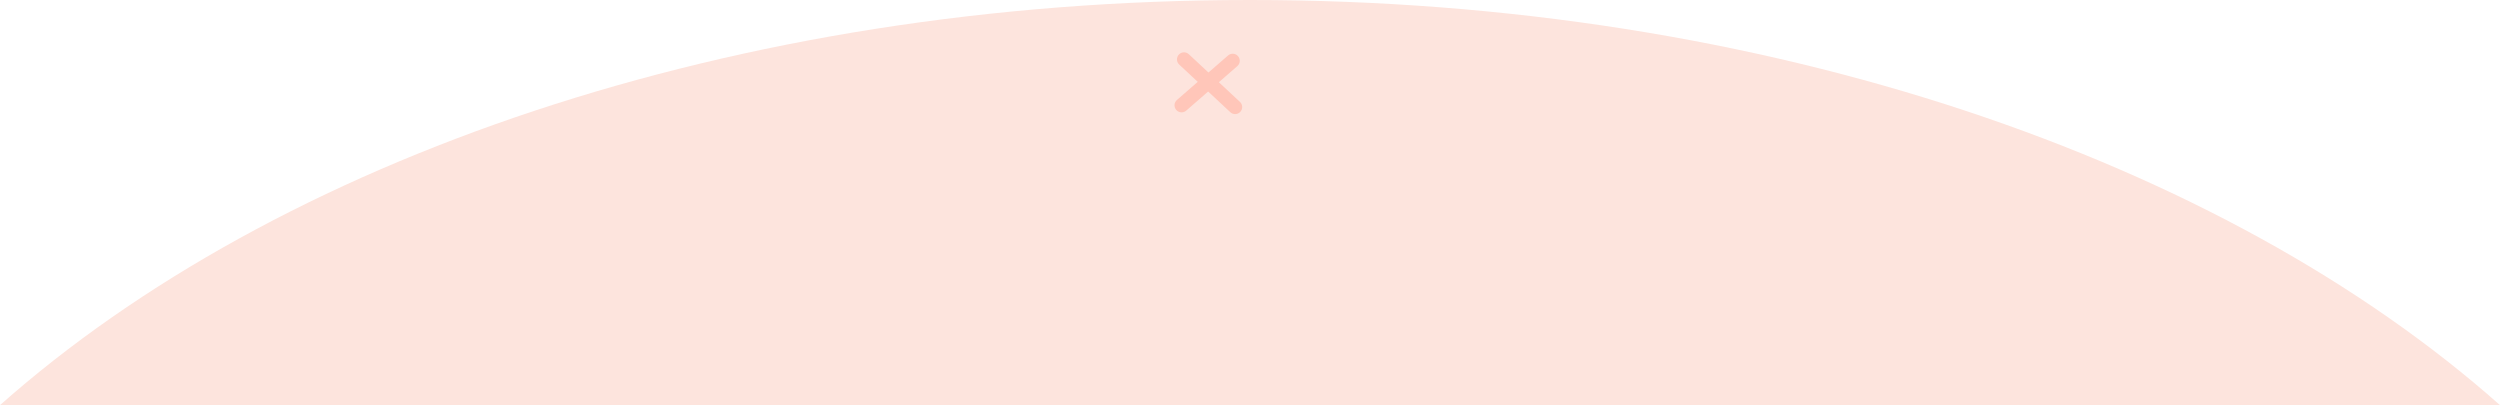 <?xml version="1.0" encoding="UTF-8"?>
<svg id="Layer_2" xmlns="http://www.w3.org/2000/svg" viewBox="0 0 1946.05 315.37">
  <defs>
    <style>
      .cls-1 {
        fill: #ffc6b9;
      }

      .cls-2 {
        fill: #fde4dd;
      }
    </style>
  </defs>
  <g id="Layer_1-2" data-name="Layer_1">
    <g>
      <path class="cls-2" d="M1946.05,315.37C1730.99,124.64,1375.36,0,973.03,0S215.06,124.64,0,315.37h1946.05Z"/>
      <path class="cls-1" d="M965.2,79.31l-16.42-15.31,14.39-12.53c2.29-1.99,2.53-5.47.54-7.76-2-2.29-5.47-2.53-7.76-.54l-15.26,13.28-15.28-14.24c-2.22-2.07-5.7-1.95-7.77.27-2.07,2.22-1.95,5.7.27,7.77l14.44,13.46-16.2,14.1c-2.29,1.99-2.53,5.47-.54,7.76,1.09,1.25,2.61,1.89,4.15,1.89,1.28,0,2.57-.45,3.61-1.35l17.07-14.86,17.26,16.09c1.06.99,2.41,1.48,3.75,1.48,1.47,0,2.94-.59,4.02-1.75,2.07-2.22,1.95-5.7-.27-7.77Z"/>
    </g>
  </g>
</svg>